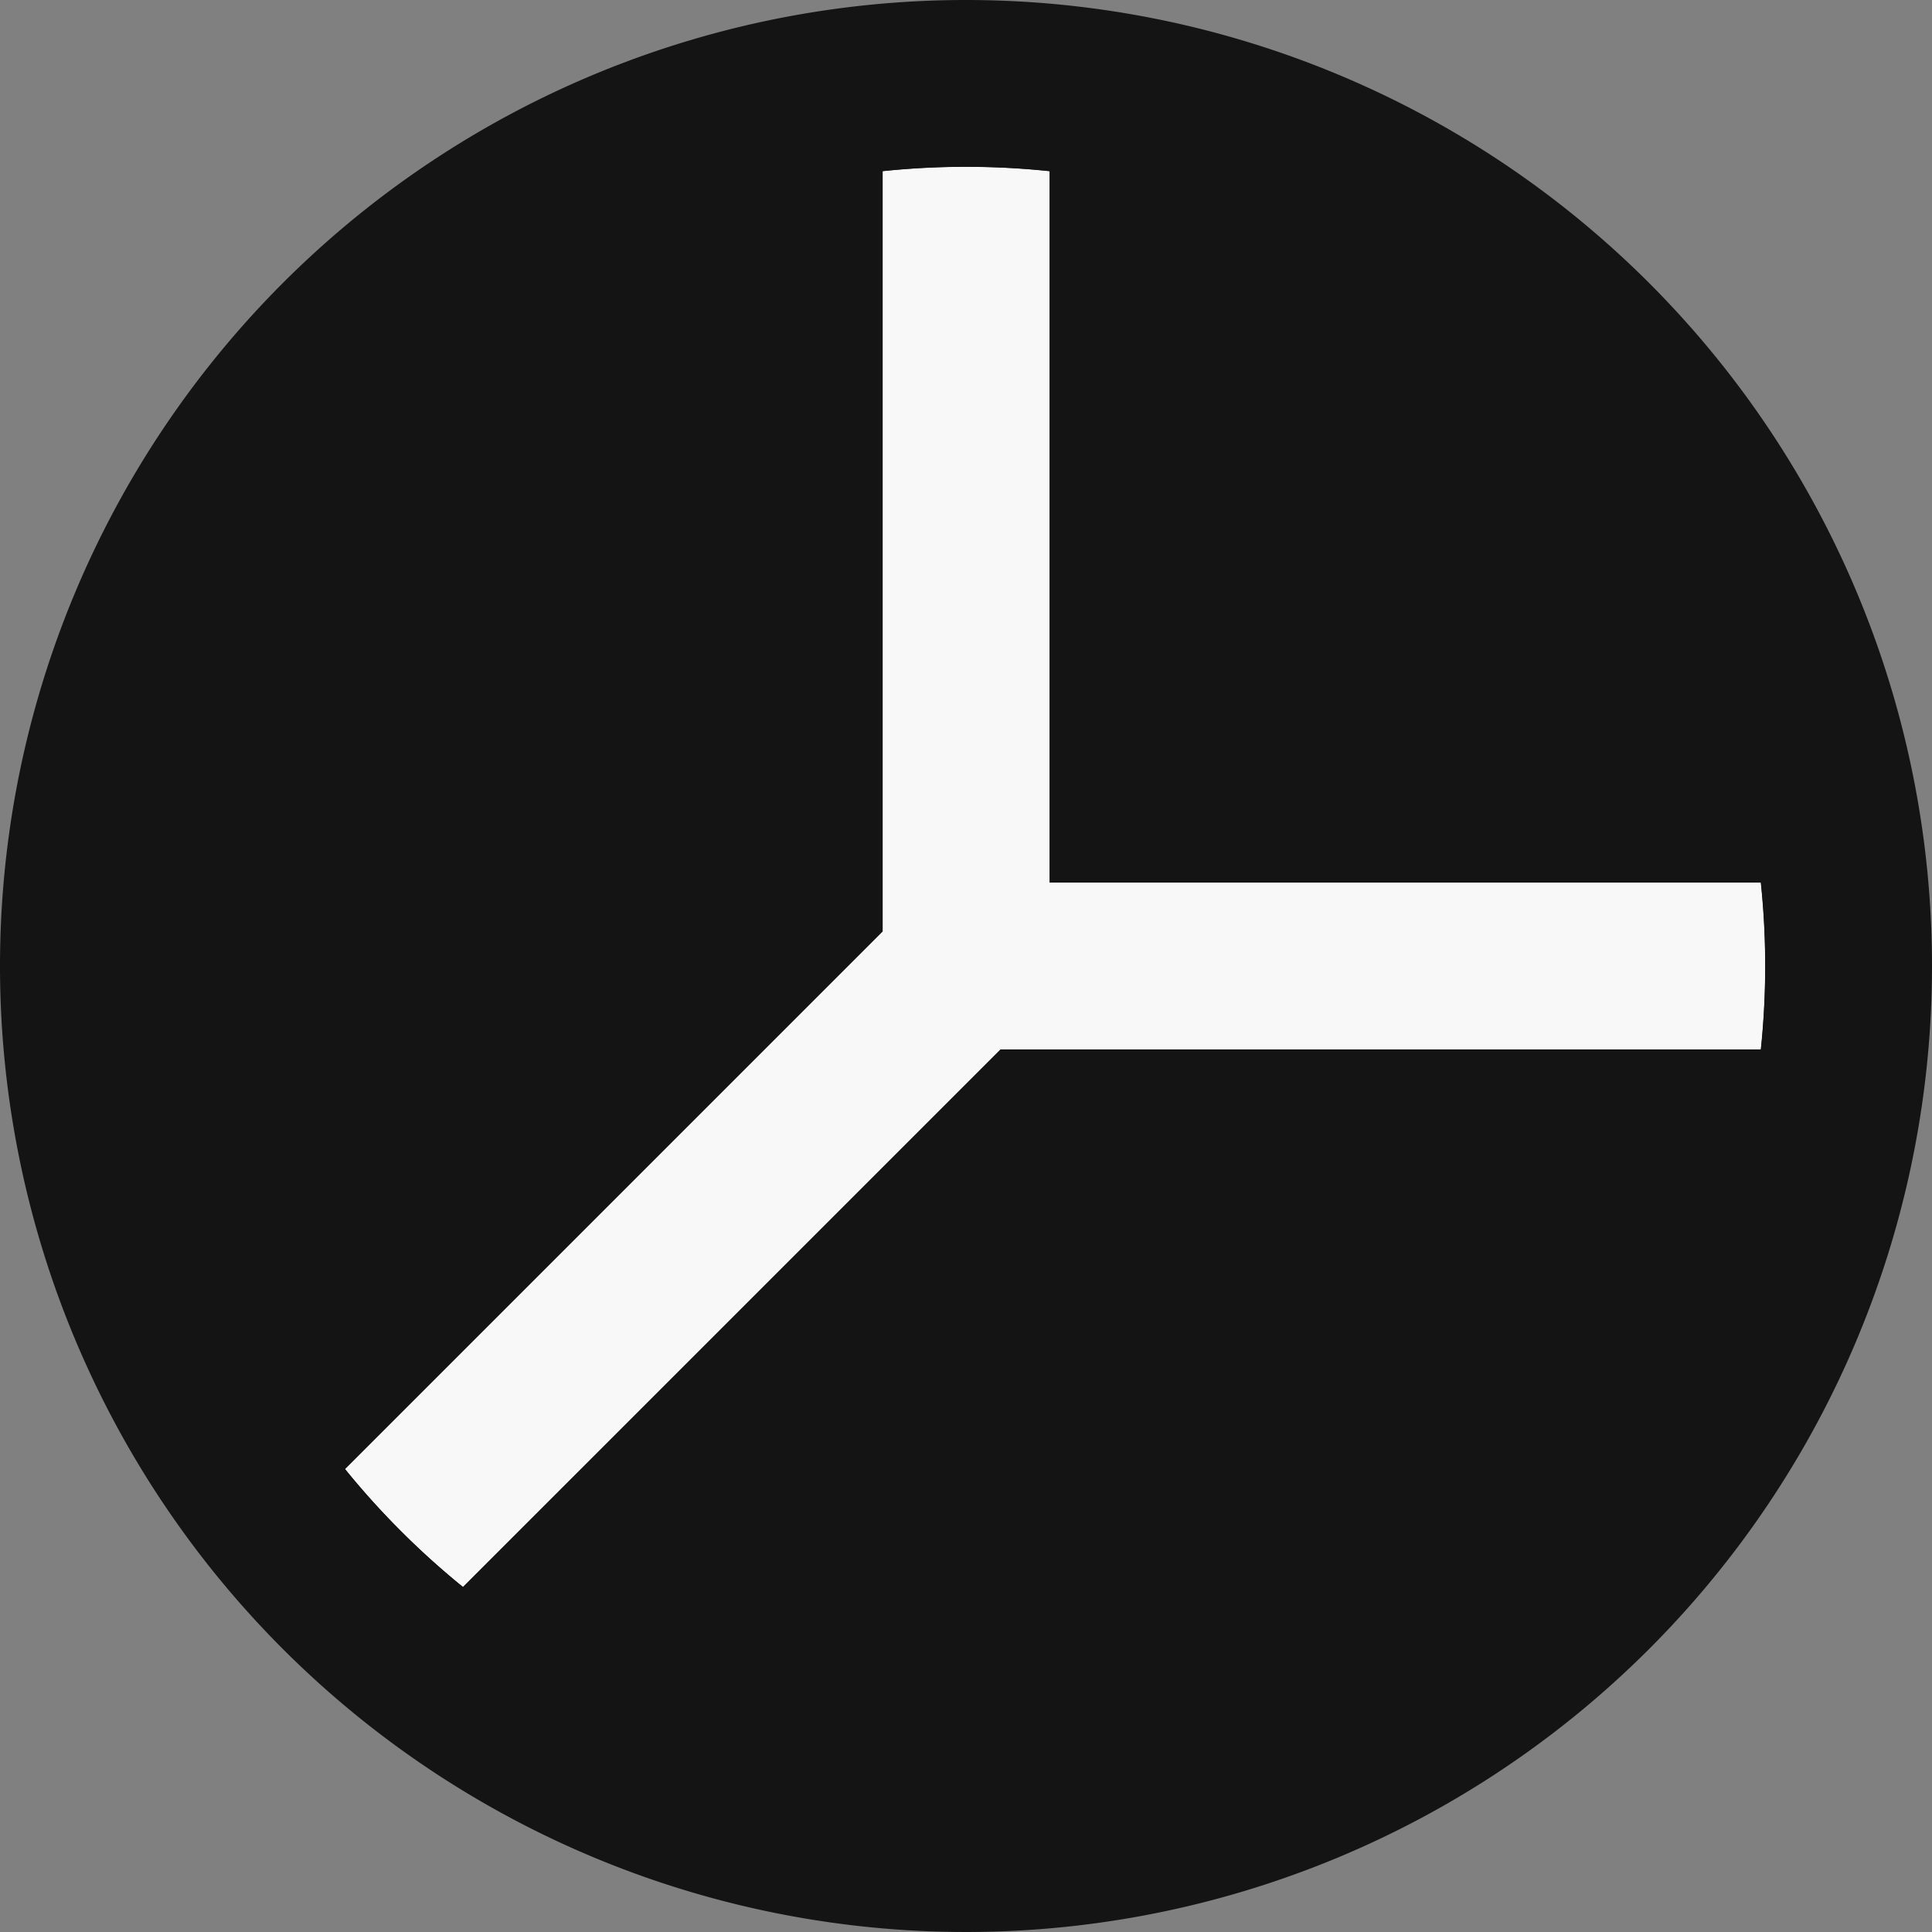 <svg id="Layer_1" data-name="Layer 1" xmlns="http://www.w3.org/2000/svg" viewBox="0 0 192 192"><rect x="0" y="0" width="192" height="192" fill="#808080" stroke="none"/><title>pms-icons</title><circle cx="96" cy="96" r="85.36" style="fill:#141414"/><path d="M175,87.71h-70.7V17a80.13,80.13,0,0,0-16.58,0V92.57L34.29,146A80.15,80.15,0,0,0,46,157.71l53.42-53.42H175a80.13,80.13,0,0,0,0-16.58Z" style="fill:#f8f8f8"/><path d="M96,0a96,96,0,1,0,96,96A96,96,0,0,0,96,0Zm0,175.42A79.42,79.42,0,1,1,175.42,96,79.41,79.41,0,0,1,96,175.42Z" style="fill:#141414"/></svg>